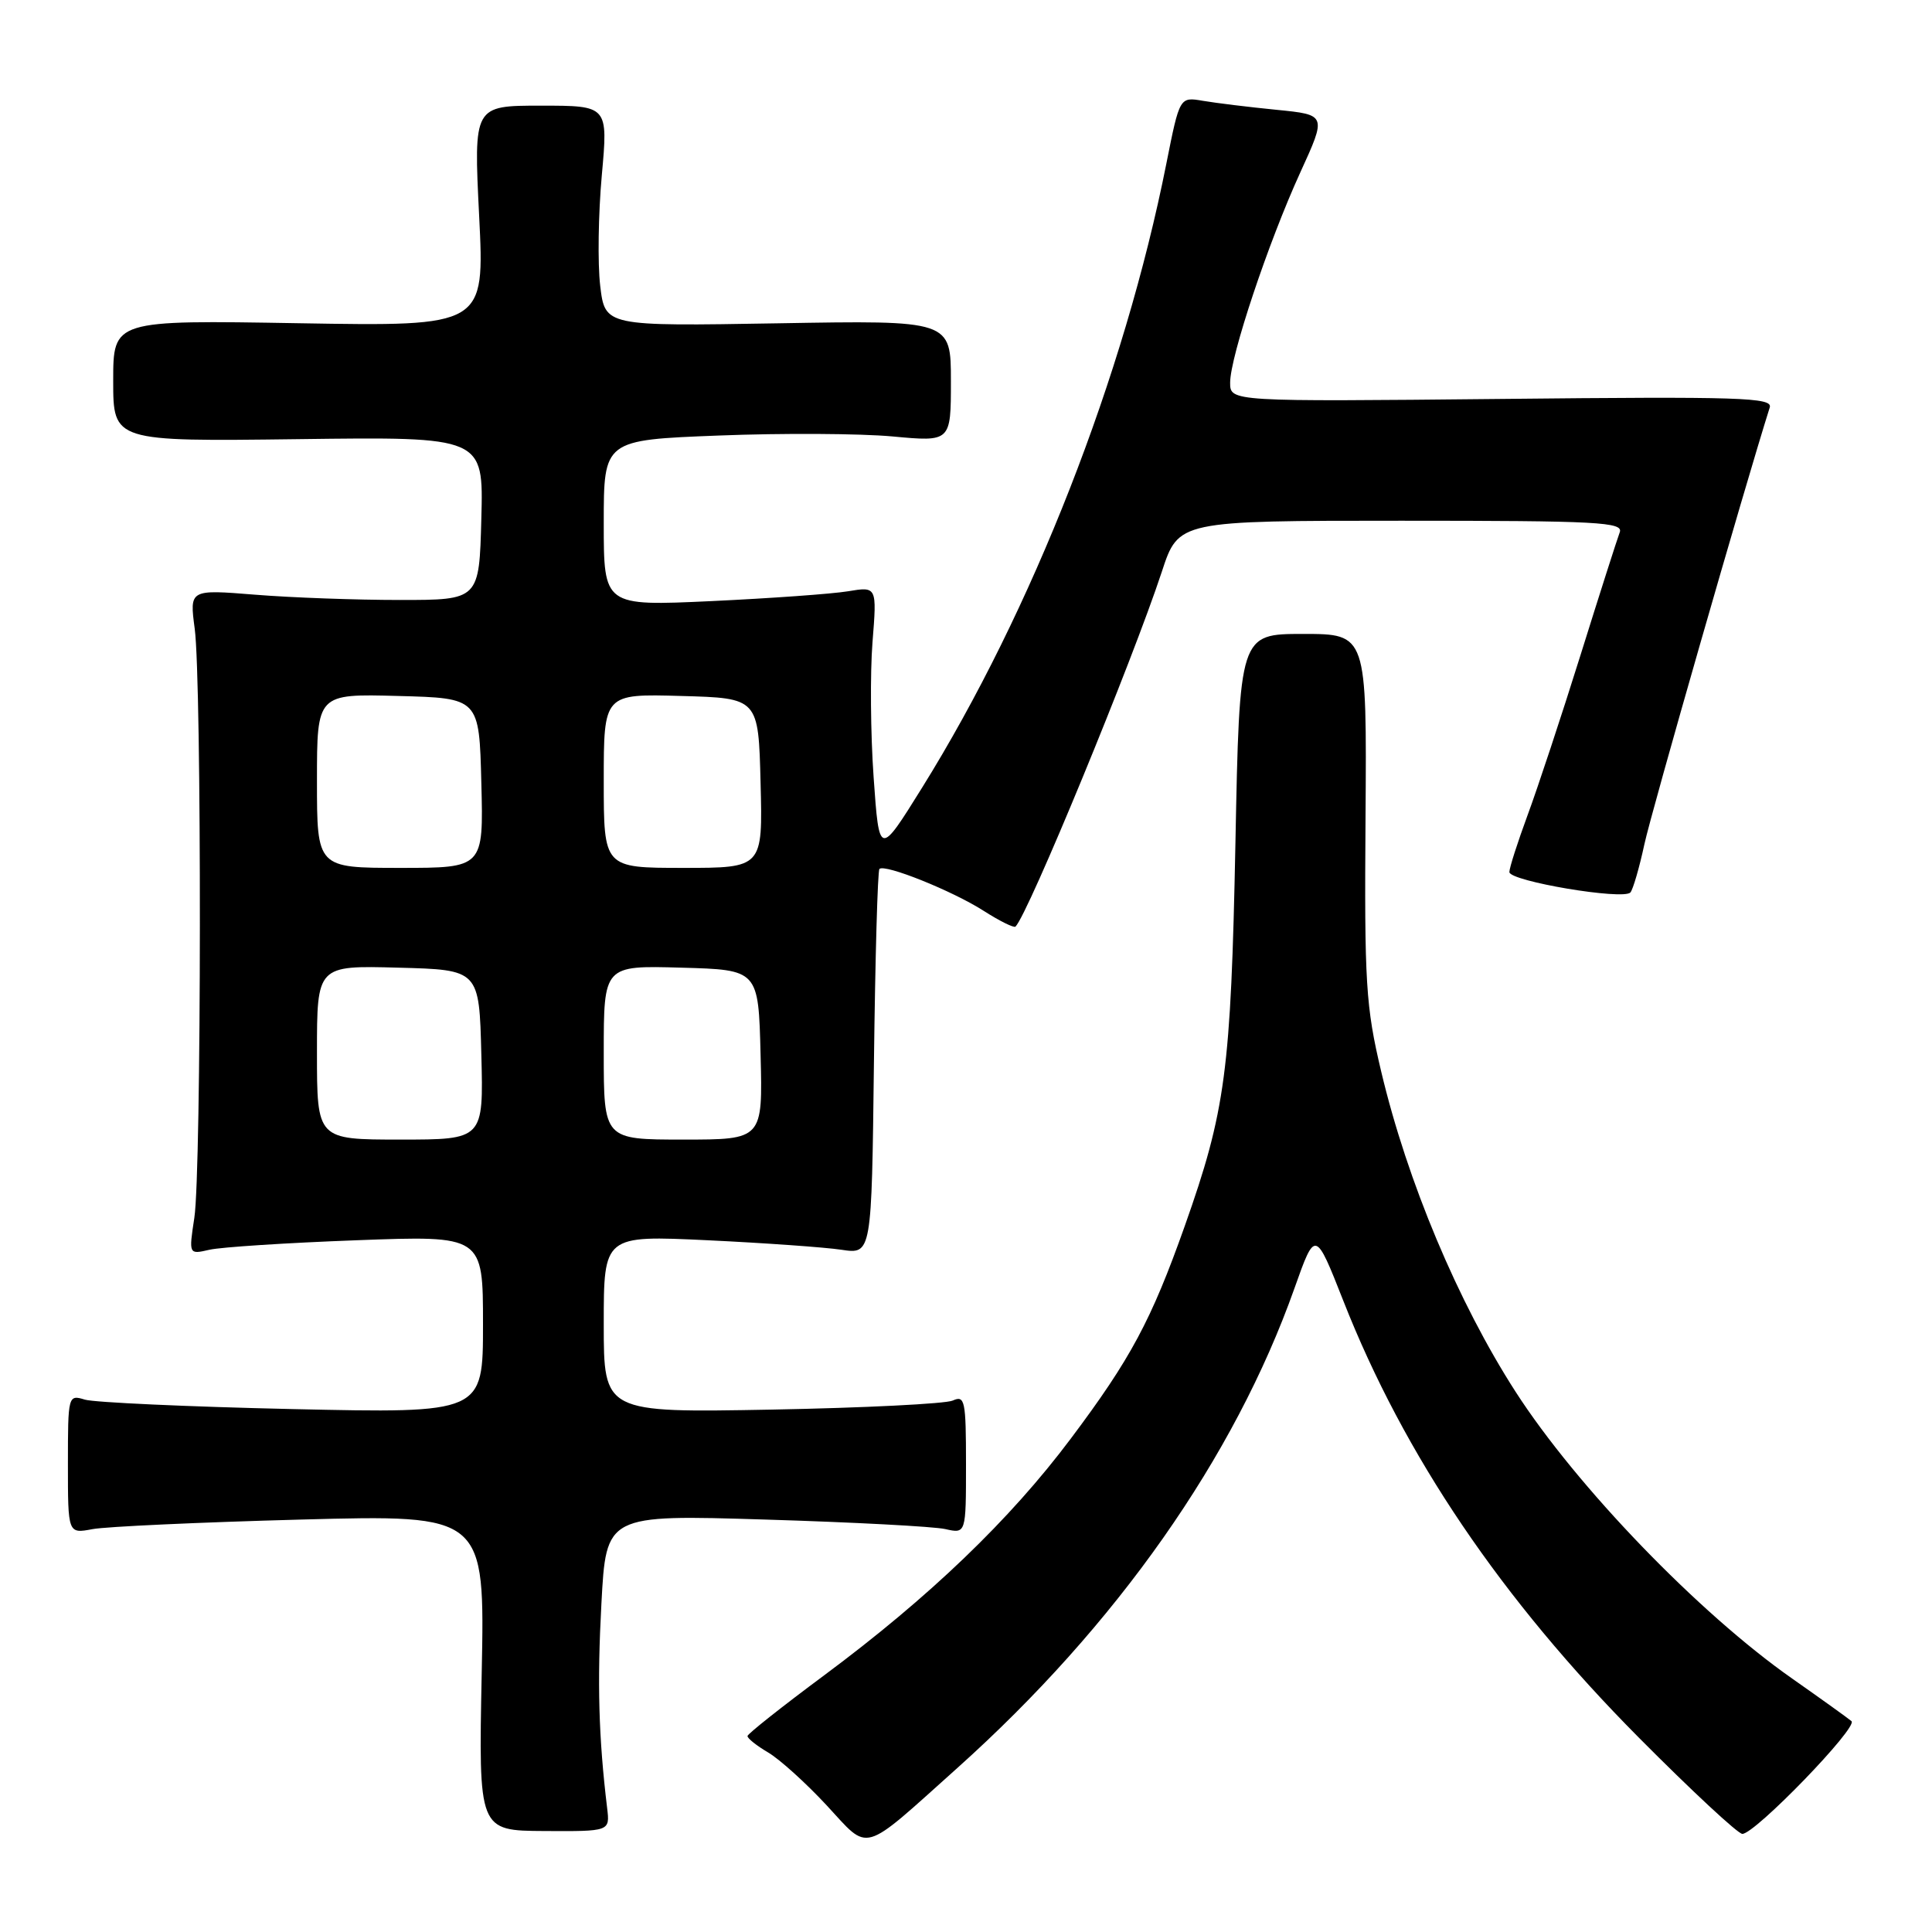 <?xml version="1.0" encoding="UTF-8" standalone="no"?>
<!DOCTYPE svg PUBLIC "-//W3C//DTD SVG 1.1//EN" "http://www.w3.org/Graphics/SVG/1.1/DTD/svg11.dtd" >
<svg xmlns="http://www.w3.org/2000/svg" xmlns:xlink="http://www.w3.org/1999/xlink" version="1.1" viewBox="0 0 256 256">
 <g >
 <path fill="currentColor"
d=" M 126.85 234.27 C 147.94 215.37 163.58 193.11 171.52 170.71 C 174.28 162.93 174.28 162.93 178.00 172.37 C 186.05 192.84 198.95 211.91 217.16 230.25 C 224.12 237.26 230.29 243.00 230.87 243.00 C 232.56 243.00 246.26 228.84 245.33 228.06 C 244.87 227.67 241.35 225.14 237.50 222.44 C 225.11 213.77 208.90 196.96 200.82 184.41 C 193.21 172.59 186.48 156.57 183.02 142.00 C 180.97 133.36 180.78 130.30 180.94 108.25 C 181.11 84.00 181.11 84.00 172.67 84.00 C 164.24 84.00 164.24 84.00 163.70 111.75 C 163.10 141.90 162.40 147.17 156.97 162.50 C 152.55 174.96 149.80 180.08 141.89 190.62 C 133.82 201.39 123.12 211.65 109.19 222.00 C 103.64 226.12 99.07 229.74 99.05 230.03 C 99.02 230.33 100.25 231.31 101.78 232.21 C 103.31 233.11 106.79 236.26 109.53 239.21 C 115.30 245.43 113.96 245.82 126.85 234.27 Z  M 80.45 239.59 C 79.32 230.20 79.12 223.06 79.69 212.49 C 80.32 200.70 80.32 200.70 101.41 201.35 C 113.01 201.70 123.74 202.27 125.25 202.61 C 128.00 203.23 128.00 203.23 128.00 194.01 C 128.00 185.59 127.85 184.85 126.25 185.58 C 125.29 186.01 114.49 186.55 102.25 186.78 C 80.00 187.19 80.00 187.19 80.00 175.44 C 80.00 163.69 80.00 163.69 93.75 164.34 C 101.31 164.70 109.30 165.27 111.50 165.60 C 115.50 166.20 115.50 166.20 115.80 140.88 C 115.97 126.96 116.29 115.37 116.53 115.14 C 117.23 114.44 126.22 118.05 130.34 120.69 C 132.45 122.04 134.35 122.98 134.56 122.78 C 136.26 121.07 150.01 87.71 153.95 75.75 C 156.16 69.00 156.16 69.00 185.69 69.00 C 211.82 69.00 215.15 69.18 214.62 70.54 C 214.30 71.38 211.96 78.69 209.43 86.79 C 206.90 94.88 203.74 104.43 202.41 108.02 C 201.09 111.61 200.00 114.99 200.00 115.55 C 200.00 116.76 215.13 119.31 216.04 118.25 C 216.39 117.84 217.22 114.97 217.89 111.87 C 218.80 107.61 231.20 64.43 234.50 53.99 C 234.92 52.67 230.70 52.53 198.99 52.86 C 163.00 53.22 163.00 53.22 163.00 50.70 C 163.00 47.26 168.04 32.16 172.29 22.86 C 175.79 15.21 175.79 15.21 169.15 14.55 C 165.49 14.19 161.11 13.65 159.40 13.36 C 156.31 12.83 156.31 12.83 154.55 21.67 C 148.97 49.78 136.79 80.90 122.17 104.39 C 116.50 113.50 116.50 113.50 115.76 103.00 C 115.35 97.22 115.29 89.17 115.61 85.10 C 116.20 77.71 116.20 77.71 112.35 78.35 C 110.23 78.70 102.09 79.28 94.25 79.65 C 80.00 80.31 80.00 80.31 80.00 69.31 C 80.00 58.30 80.00 58.30 95.25 57.71 C 103.64 57.38 113.99 57.44 118.25 57.83 C 126.00 58.55 126.00 58.55 126.00 50.50 C 126.00 42.44 126.00 42.44 103.09 42.84 C 80.17 43.23 80.17 43.23 79.53 37.87 C 79.18 34.91 79.28 28.34 79.74 23.25 C 80.58 14.00 80.58 14.00 71.67 14.00 C 62.76 14.00 62.76 14.00 63.49 28.62 C 64.22 43.25 64.22 43.25 39.61 42.83 C 15.00 42.41 15.00 42.41 15.00 50.46 C 15.00 58.50 15.00 58.50 39.53 58.19 C 64.07 57.87 64.07 57.87 63.78 68.69 C 63.50 79.50 63.50 79.50 53.00 79.50 C 47.22 79.50 38.59 79.19 33.80 78.80 C 25.11 78.10 25.11 78.10 25.80 83.30 C 26.74 90.28 26.70 155.22 25.75 161.37 C 25.01 166.23 25.01 166.23 27.75 165.60 C 29.26 165.25 38.04 164.68 47.25 164.34 C 64.00 163.71 64.00 163.71 64.00 175.49 C 64.00 187.27 64.00 187.27 38.75 186.71 C 24.86 186.40 12.49 185.83 11.25 185.46 C 9.03 184.78 9.00 184.89 9.00 194.00 C 9.00 203.23 9.00 203.23 12.25 202.62 C 14.04 202.28 26.47 201.71 39.88 201.35 C 64.25 200.70 64.25 200.70 63.83 221.64 C 63.41 242.57 63.41 242.57 72.12 242.62 C 80.82 242.67 80.82 242.67 80.45 239.59 Z  M 42.00 139.47 C 42.00 127.93 42.00 127.93 52.75 128.22 C 63.50 128.50 63.50 128.50 63.78 139.75 C 64.07 151.00 64.07 151.00 53.03 151.00 C 42.00 151.00 42.00 151.00 42.00 139.47 Z  M 80.00 139.47 C 80.00 127.93 80.00 127.93 90.25 128.22 C 100.50 128.50 100.50 128.50 100.78 139.75 C 101.07 151.00 101.07 151.00 90.53 151.00 C 80.00 151.00 80.00 151.00 80.00 139.47 Z  M 42.00 103.47 C 42.00 91.93 42.00 91.93 52.75 92.22 C 63.50 92.50 63.50 92.50 63.78 103.75 C 64.07 115.00 64.07 115.00 53.03 115.00 C 42.00 115.00 42.00 115.00 42.00 103.47 Z  M 80.00 103.47 C 80.00 91.93 80.00 91.93 90.25 92.22 C 100.50 92.50 100.50 92.50 100.78 103.75 C 101.07 115.00 101.07 115.00 90.53 115.00 C 80.00 115.00 80.00 115.00 80.00 103.47 Z "/>
</g>
</svg>